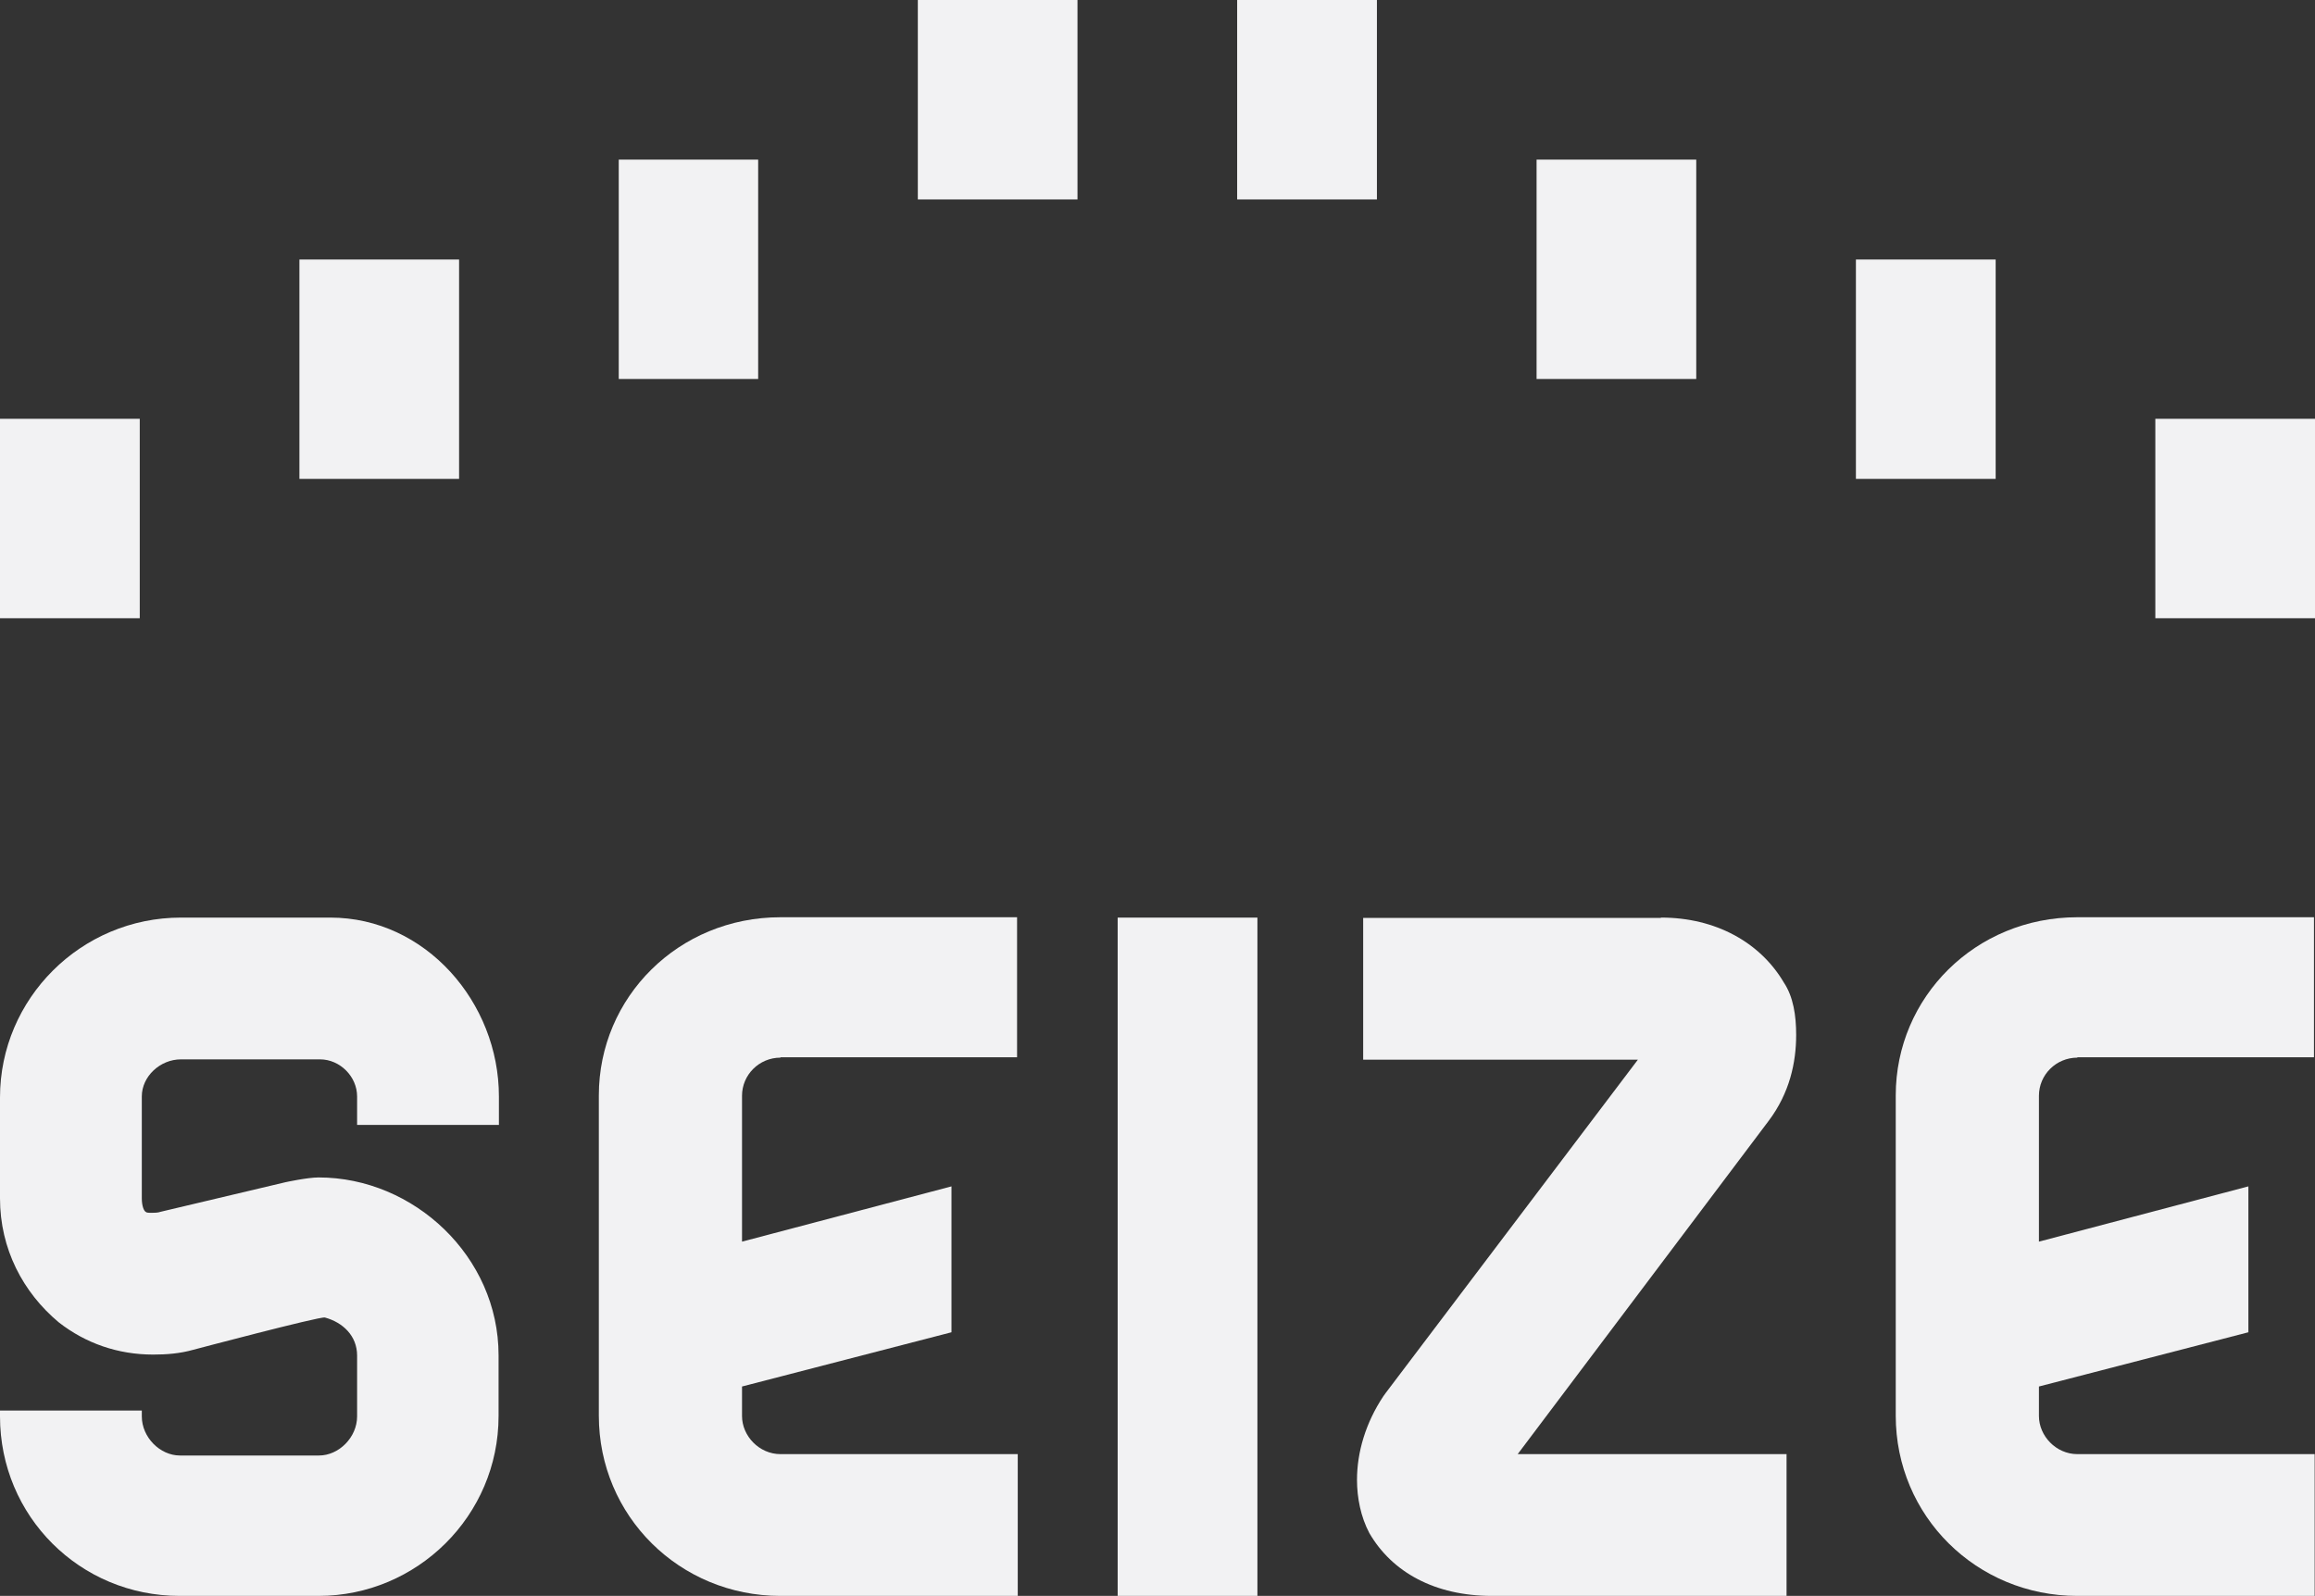 <svg xmlns="http://www.w3.org/2000/svg" id="Layer_2" data-name="Layer 2" viewBox="0 0 67.42 46.49"><rect x="0" y="0" width="67.42" height="46.49" fill="#333333" stroke="none"/><defs><style>      .cls-1 {        fill-rule: evenodd;      }      .cls-1, .cls-2 {        fill: #f2f2f3;      }    </style></defs><g id="Layer_1-2" data-name="Layer 1"><g><g><path class="cls-1" d="M9.62,26.73c2.77,0,4.91,2.47,4.91,5.21v.83h-4.13v-.83c0-.58-.5-1.08-1.08-1.08h-4.05c-.61,0-1.14.5-1.14,1.08v2.97c0,.22.06.36.11.39.03.03.08.03.19.03.06,0,.17,0,.25-.03l3.63-.86s.64-.14.97-.14c2.77,0,5.24,2.3,5.24,5.18v1.77c0,2.91-2.38,5.24-5.24,5.24h-4.05C2.33,46.49,0,44.17,0,41.26v-.17h4.13v.17c0,.61.53,1.14,1.11,1.14h4.05c.58,0,1.11-.53,1.11-1.14v-1.77c0-.58-.42-.97-.94-1.11-.17-.03-3.83.94-3.83.94-.39.11-.78.14-1.17.14-1.03,0-1.97-.33-2.75-.94C.67,37.65,0,36.38,0,34.91v-2.94C0,29.09,2.36,26.73,5.27,26.73h4.35Z"></path><path class="cls-1" d="M22.73,30.81c-.62,0-1.12.5-1.12,1.11v4.25l6.1-1.61v4.25l-6.1,1.58v.86c0,.58.5,1.11,1.12,1.11h6.91v4.13h-6.91c-2.94,0-5.29-2.33-5.29-5.25v-9.33c0-2.86,2.32-5.19,5.29-5.19h6.89v4.08h-6.89Z"></path><rect class="cls-2" x="32.55" y="26.73" width="4.07" height="19.76"></rect><path class="cls-1" d="M48.38,26.73c1.58,0,2.88.72,3.57,1.89.28.42.36.97.36,1.53,0,.8-.19,1.69-.8,2.5l-7.31,9.71h7.83v4.13h-8.58c-1.66,0-2.91-.69-3.57-1.83-.25-.47-.36-1.03-.36-1.55,0-.8.25-1.66.77-2.44l.08-.11,7.33-9.69h-8v-4.13h8.66Z"></path><path class="cls-1" d="M60.5,30.81c-.62,0-1.12.5-1.12,1.11v4.25l6.1-1.61v4.25l-6.1,1.58v.86c0,.58.5,1.11,1.12,1.11h6.91v4.13h-6.91c-2.94,0-5.29-2.33-5.29-5.25v-9.33c0-2.86,2.32-5.19,5.29-5.19h6.89v4.08h-6.89Z"></path></g><g><polygon class="cls-2" points="18.02 7.85 18.02 11.04 22.08 11.04 22.08 4.65 18.02 4.65 18.02 7.85"></polygon><rect class="cls-2" x="62.77" y="12.2" width="4.65" height="5.81"></rect><rect class="cls-2" x="54.05" y="7.56" width="4.07" height="6.39"></rect><rect class="cls-2" x="44.75" y="4.65" width="4.65" height="6.39"></rect><rect class="cls-2" x="26.73" width="4.65" height="5.81"></rect><rect class="cls-2" x="8.72" y="7.56" width="4.65" height="6.39"></rect><rect class="cls-2" y="12.2" width="4.07" height="5.81"></rect><rect class="cls-2" x="36.03" width="4.07" height="5.81"></rect></g></g></g></svg>